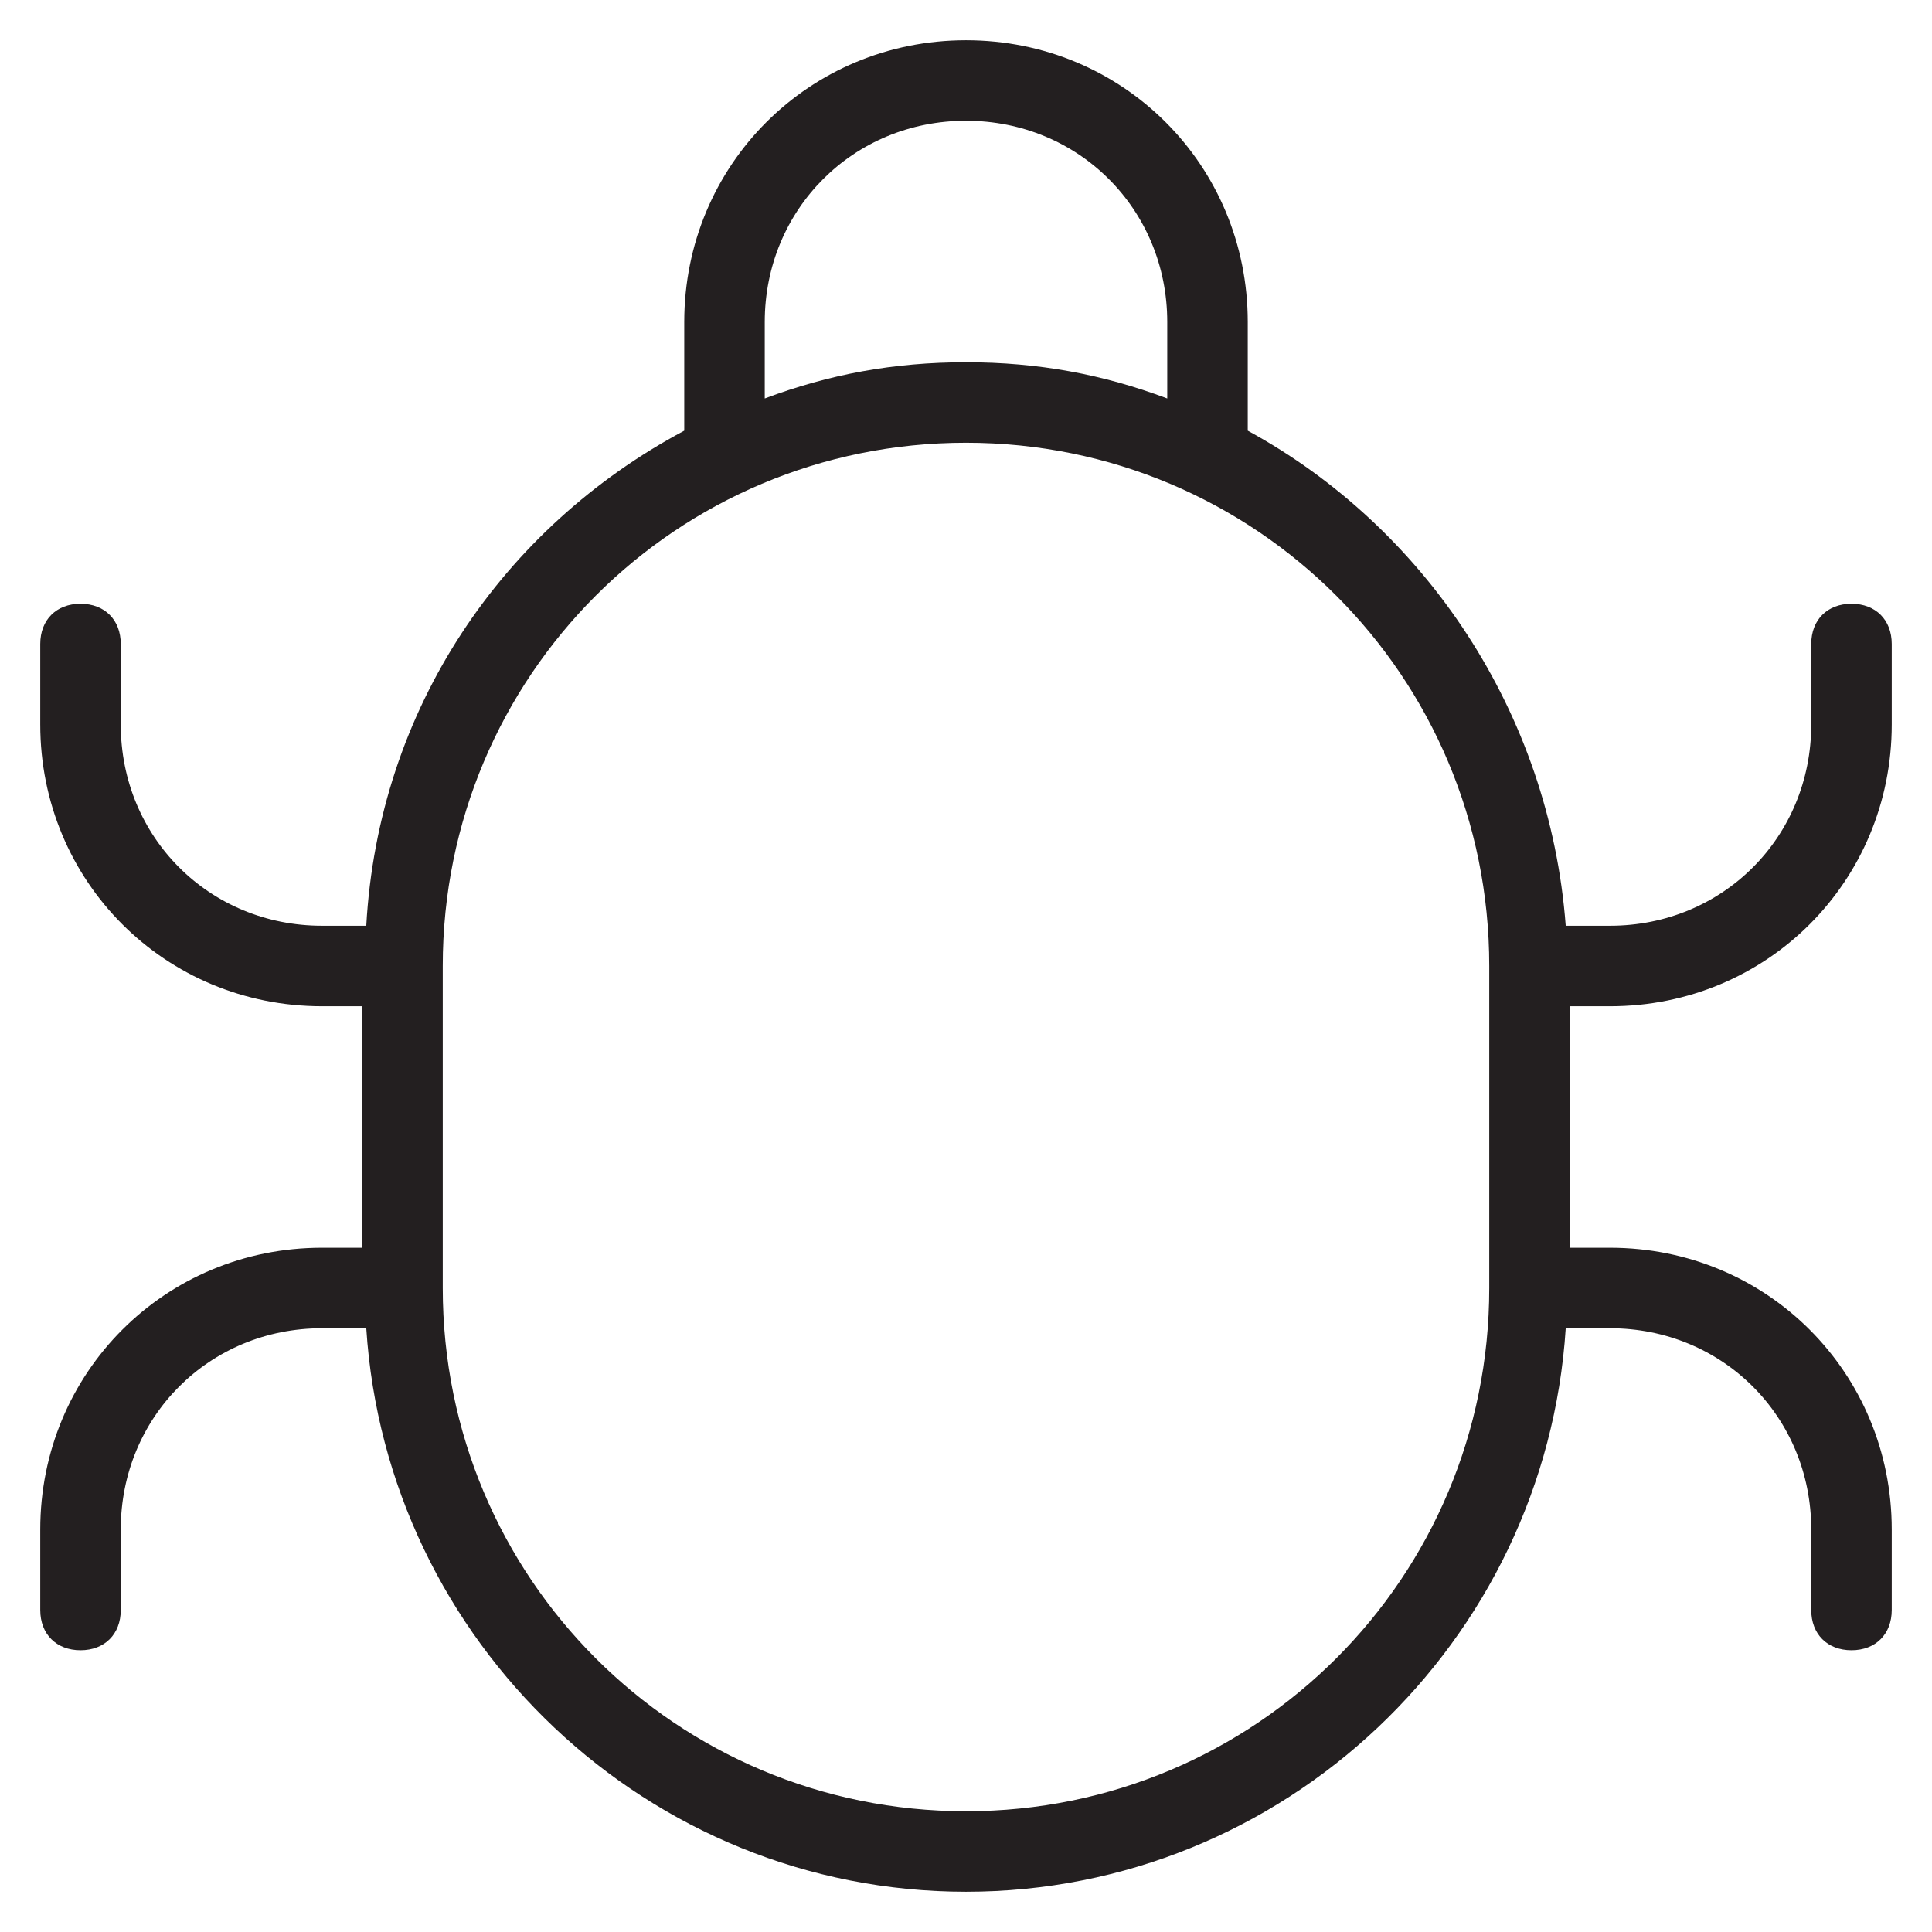 <?xml version="1.0" encoding="utf-8"?>
<!-- Generator: Adobe Illustrator 19.1.0, SVG Export Plug-In . SVG Version: 6.00 Build 0)  -->
<!DOCTYPE svg PUBLIC "-//W3C//DTD SVG 1.1//EN" "http://www.w3.org/Graphics/SVG/1.1/DTD/svg11.dtd">
<svg version="1.1" id="Layer_1" xmlns="http://www.w3.org/2000/svg" xmlns:xlink="http://www.w3.org/1999/xlink" x="0px" y="0px"
	 width="48px" height="48px" viewBox="0 0 48 48" enable-background="new 0 0 48 48" xml:space="preserve">
<path fill="#231F20" d="M46,15c-0.6,0-1,0.4-1,1v2c0,2.8-2.2,5-5,5h-1.1c-0.4-5.3-3.5-9.9-7.9-12.3V8c0-3.9-3.1-7-7-7s-7,3.1-7,7
	v2.7c-4.5,2.4-7.6,6.9-7.9,12.3H8c-2.8,0-5-2.2-5-5v-2c0-0.6-0.4-1-1-1s-1,0.4-1,1v2c0,3.9,3.1,7,7,7h1v6H8c-3.9,0-7,3.1-7,7v2
	c0,0.6,0.4,1,1,1s1-0.4,1-1v-2c0-2.8,2.2-5,5-5h1.1c0.5,7.8,7,14,14.9,14s14.4-6.2,14.9-14H40c2.8,0,5,2.2,5,5v2c0,0.6,0.4,1,1,1
	s1-0.4,1-1v-2c0-3.9-3.1-7-7-7h-1v-6h1c3.9,0,7-3.1,7-7v-2C47,15.4,46.6,15,46,15z M19,8c0-2.8,2.2-5,5-5s5,2.2,5,5v1.9
	C27.4,9.3,25.8,9,24,9s-3.4,0.3-5,0.9V8z M24,45c-7.2,0-13-5.8-13-13v-8c0-7.2,5.8-13,13-13s13,5.8,13,13v8C37,39.2,31.2,45,24,45z"
	/>
</svg>
